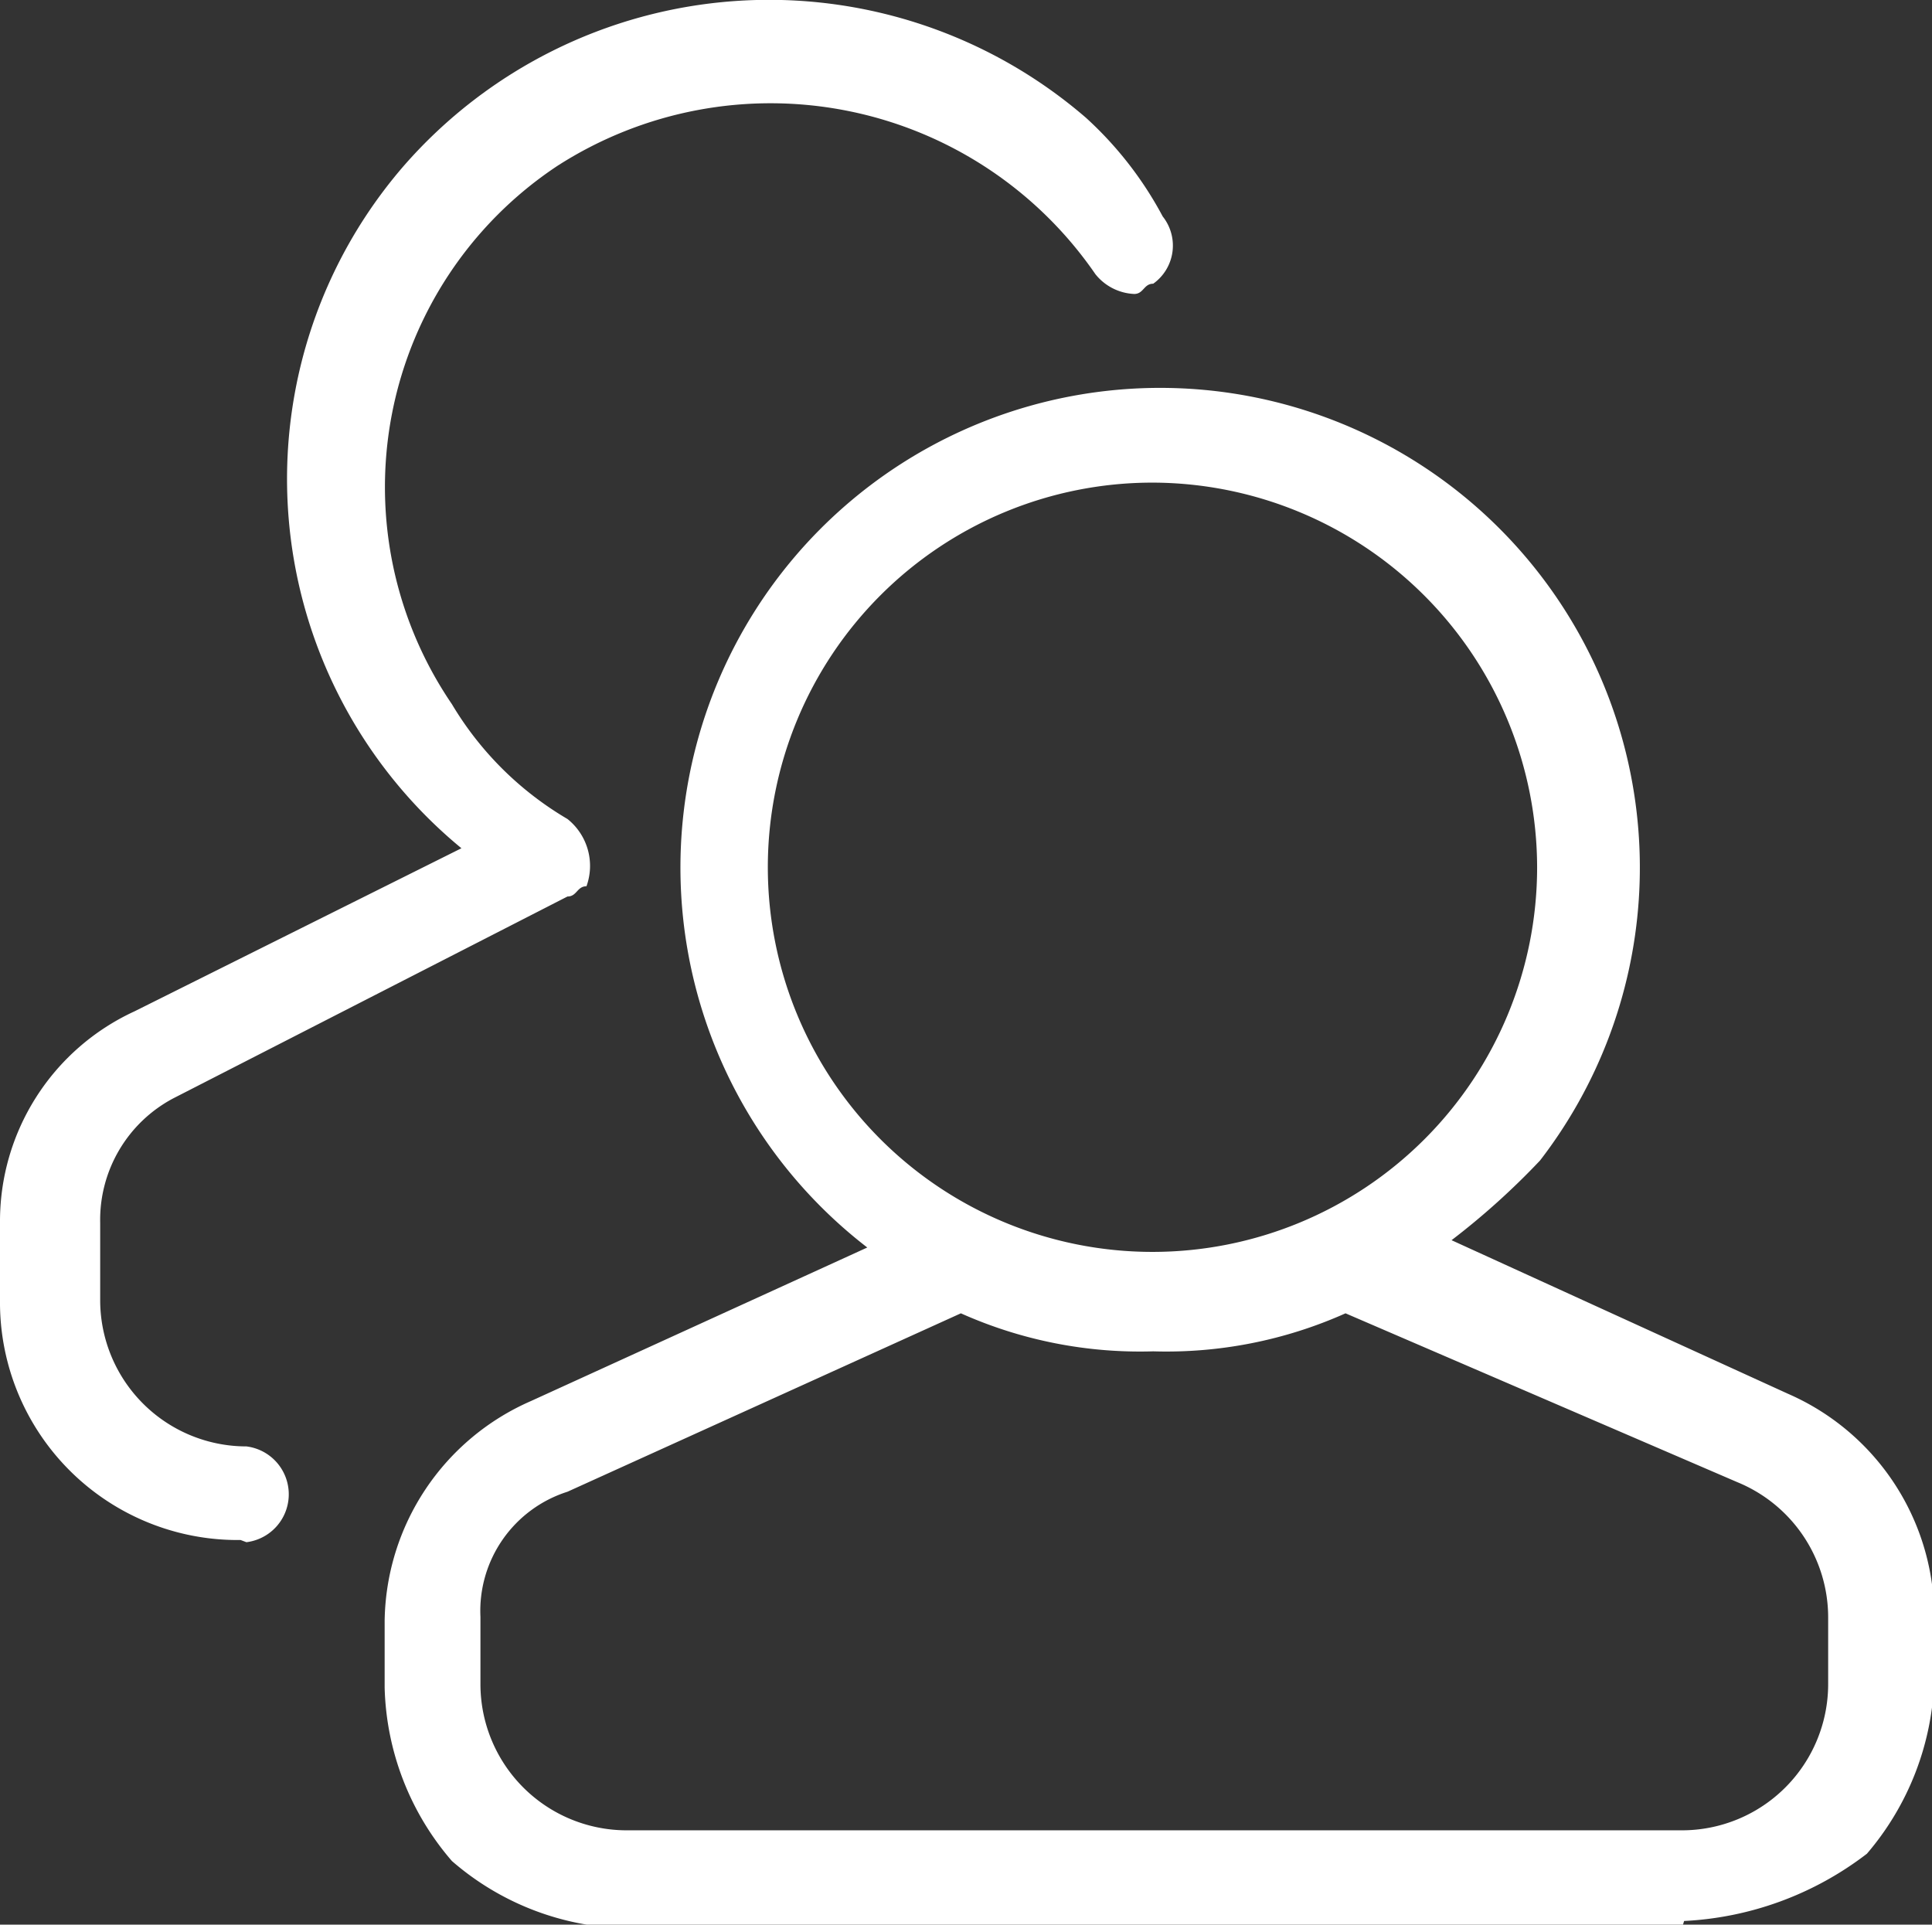 <svg id="Capa_1" data-name="Capa 1" xmlns="http://www.w3.org/2000/svg" viewBox="0 0 26.42 26.32"><rect x="0" y="0" width="26.42" height="26.32" fill="#333333" stroke="none"/><defs><style>.cls-1{fill:#fff;}</style></defs><path class="cls-1" d="M3.53,22.1A3.25,3.25,0,0,1,.24,18.82V17.76a3.16,3.16,0,0,1,1.84-2.89l4.47-2.23a6.54,6.54,0,0,1-.79-9.33,6.63,6.63,0,0,1,9.33-.66A5,5,0,0,1,16.14,4a.64.64,0,0,1-.13.92c-.13,0-.13.14-.26.14a.72.72,0,0,1-.53-.27A5.39,5.39,0,0,0,7.86,3.31a5.27,5.27,0,0,0-1.44,7.36A4.48,4.48,0,0,0,8,12.24a.82.82,0,0,1,.26.92c-.13,0-.13.14-.26.14L2.61,16.06a1.88,1.88,0,0,0-1,1.7v1.06a2,2,0,0,0,2,2,.66.66,0,0,1,0,1.31M16,7.64a5.26,5.26,0,1,0,5.26,5.26A5.27,5.27,0,0,0,16,7.64M13.38,19,8,21.44a1.71,1.71,0,0,0-1.19,1.71v.92a2,2,0,0,0,2,2H23.24a2,2,0,0,0,2-2v-.92A2,2,0,0,0,24,21.31L18.64,19a6,6,0,0,1-2.63.52A6,6,0,0,1,13.38,19m9.86,8.41H8.78a3.75,3.75,0,0,1-2.36-.92,3.77,3.77,0,0,1-.92-2.37v-.92a3.33,3.33,0,0,1,2-3l4.6-2.1a6.56,6.56,0,1,1,9.2-1.19A10.14,10.14,0,0,1,20.09,18l4.6,2.1a3.33,3.33,0,0,1,2,3v.92a3.83,3.83,0,0,1-.92,2.37,4.46,4.46,0,0,1-2.5.92" transform="translate(-0.24 -1.04)"/></svg>